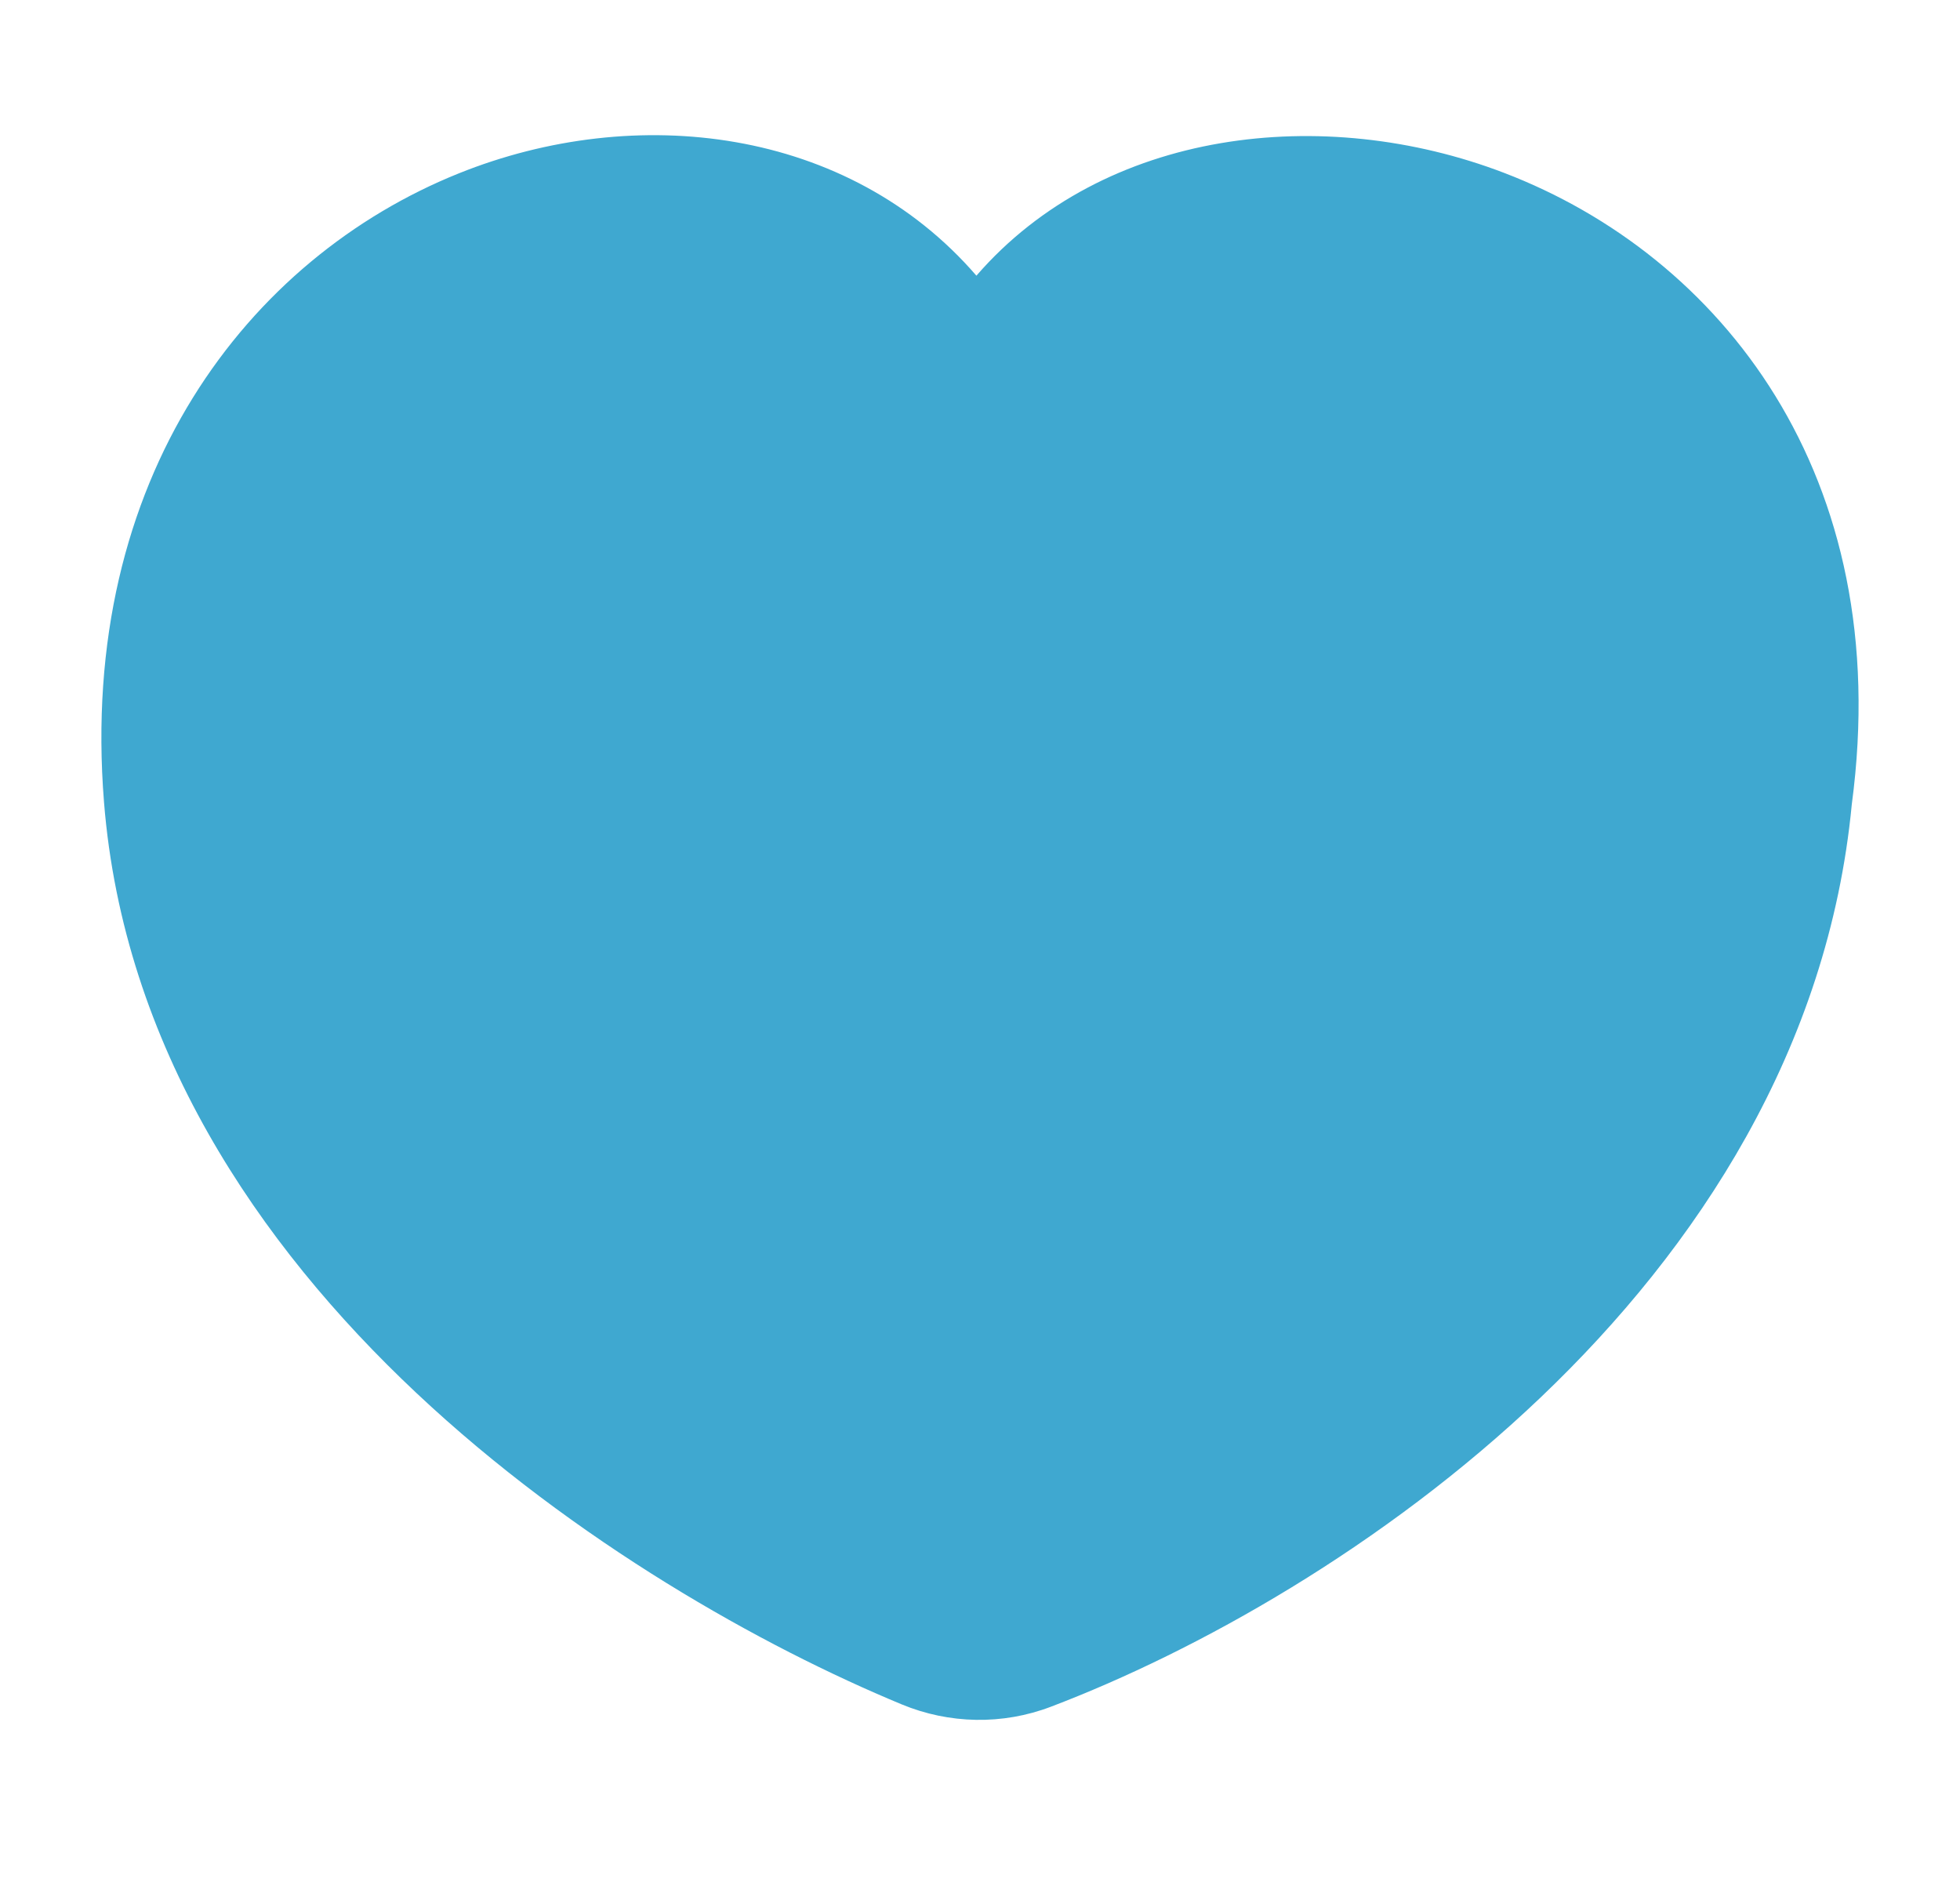 <svg width="29" height="28" viewBox="0 0 29 28" fill="none" xmlns="http://www.w3.org/2000/svg">
<path d="M2.443 11.795C2.972 18.394 9.736 22.736 13.688 24.375C14.18 24.578 14.729 24.589 15.226 24.4C19.345 22.831 25.87 18.473 26.498 11.795C27.699 2.904 17.129 0.343 14.452 5.695C11.627 0.273 1.736 2.984 2.443 11.795Z" fill="#3FA8D0"/>
<path fill-rule="evenodd" clip-rule="evenodd" d="M6.785 2.566C3.679 3.816 1.154 7.066 1.539 11.867C1.828 15.47 3.814 18.401 6.161 20.606C8.509 22.812 11.288 24.361 13.341 25.212C14.043 25.503 14.832 25.52 15.549 25.247C17.704 24.427 20.473 22.885 22.797 20.67C25.119 18.457 27.054 15.514 27.399 11.898C28.05 7.022 25.448 3.78 22.254 2.557C19.587 1.536 16.334 1.902 14.447 4.078C12.55 1.885 9.409 1.51 6.785 2.566ZM7.462 4.249C9.891 3.272 12.508 3.926 13.648 6.114C13.806 6.416 14.119 6.605 14.46 6.602C14.801 6.599 15.111 6.406 15.264 6.101C16.324 3.98 19.053 3.273 21.605 4.251C24.061 5.191 26.14 7.668 25.599 11.673C25.598 11.685 25.596 11.697 25.595 11.71C25.308 14.764 23.669 17.333 21.546 19.357C19.42 21.383 16.867 22.804 14.903 23.552L15.226 24.4L14.903 23.552C14.626 23.658 14.316 23.653 14.036 23.537C12.137 22.749 9.557 21.308 7.403 19.284C5.247 17.258 3.587 14.718 3.347 11.722C3.026 7.713 5.092 5.203 7.462 4.249Z" fill="#3FA8D0"/>
</svg>
